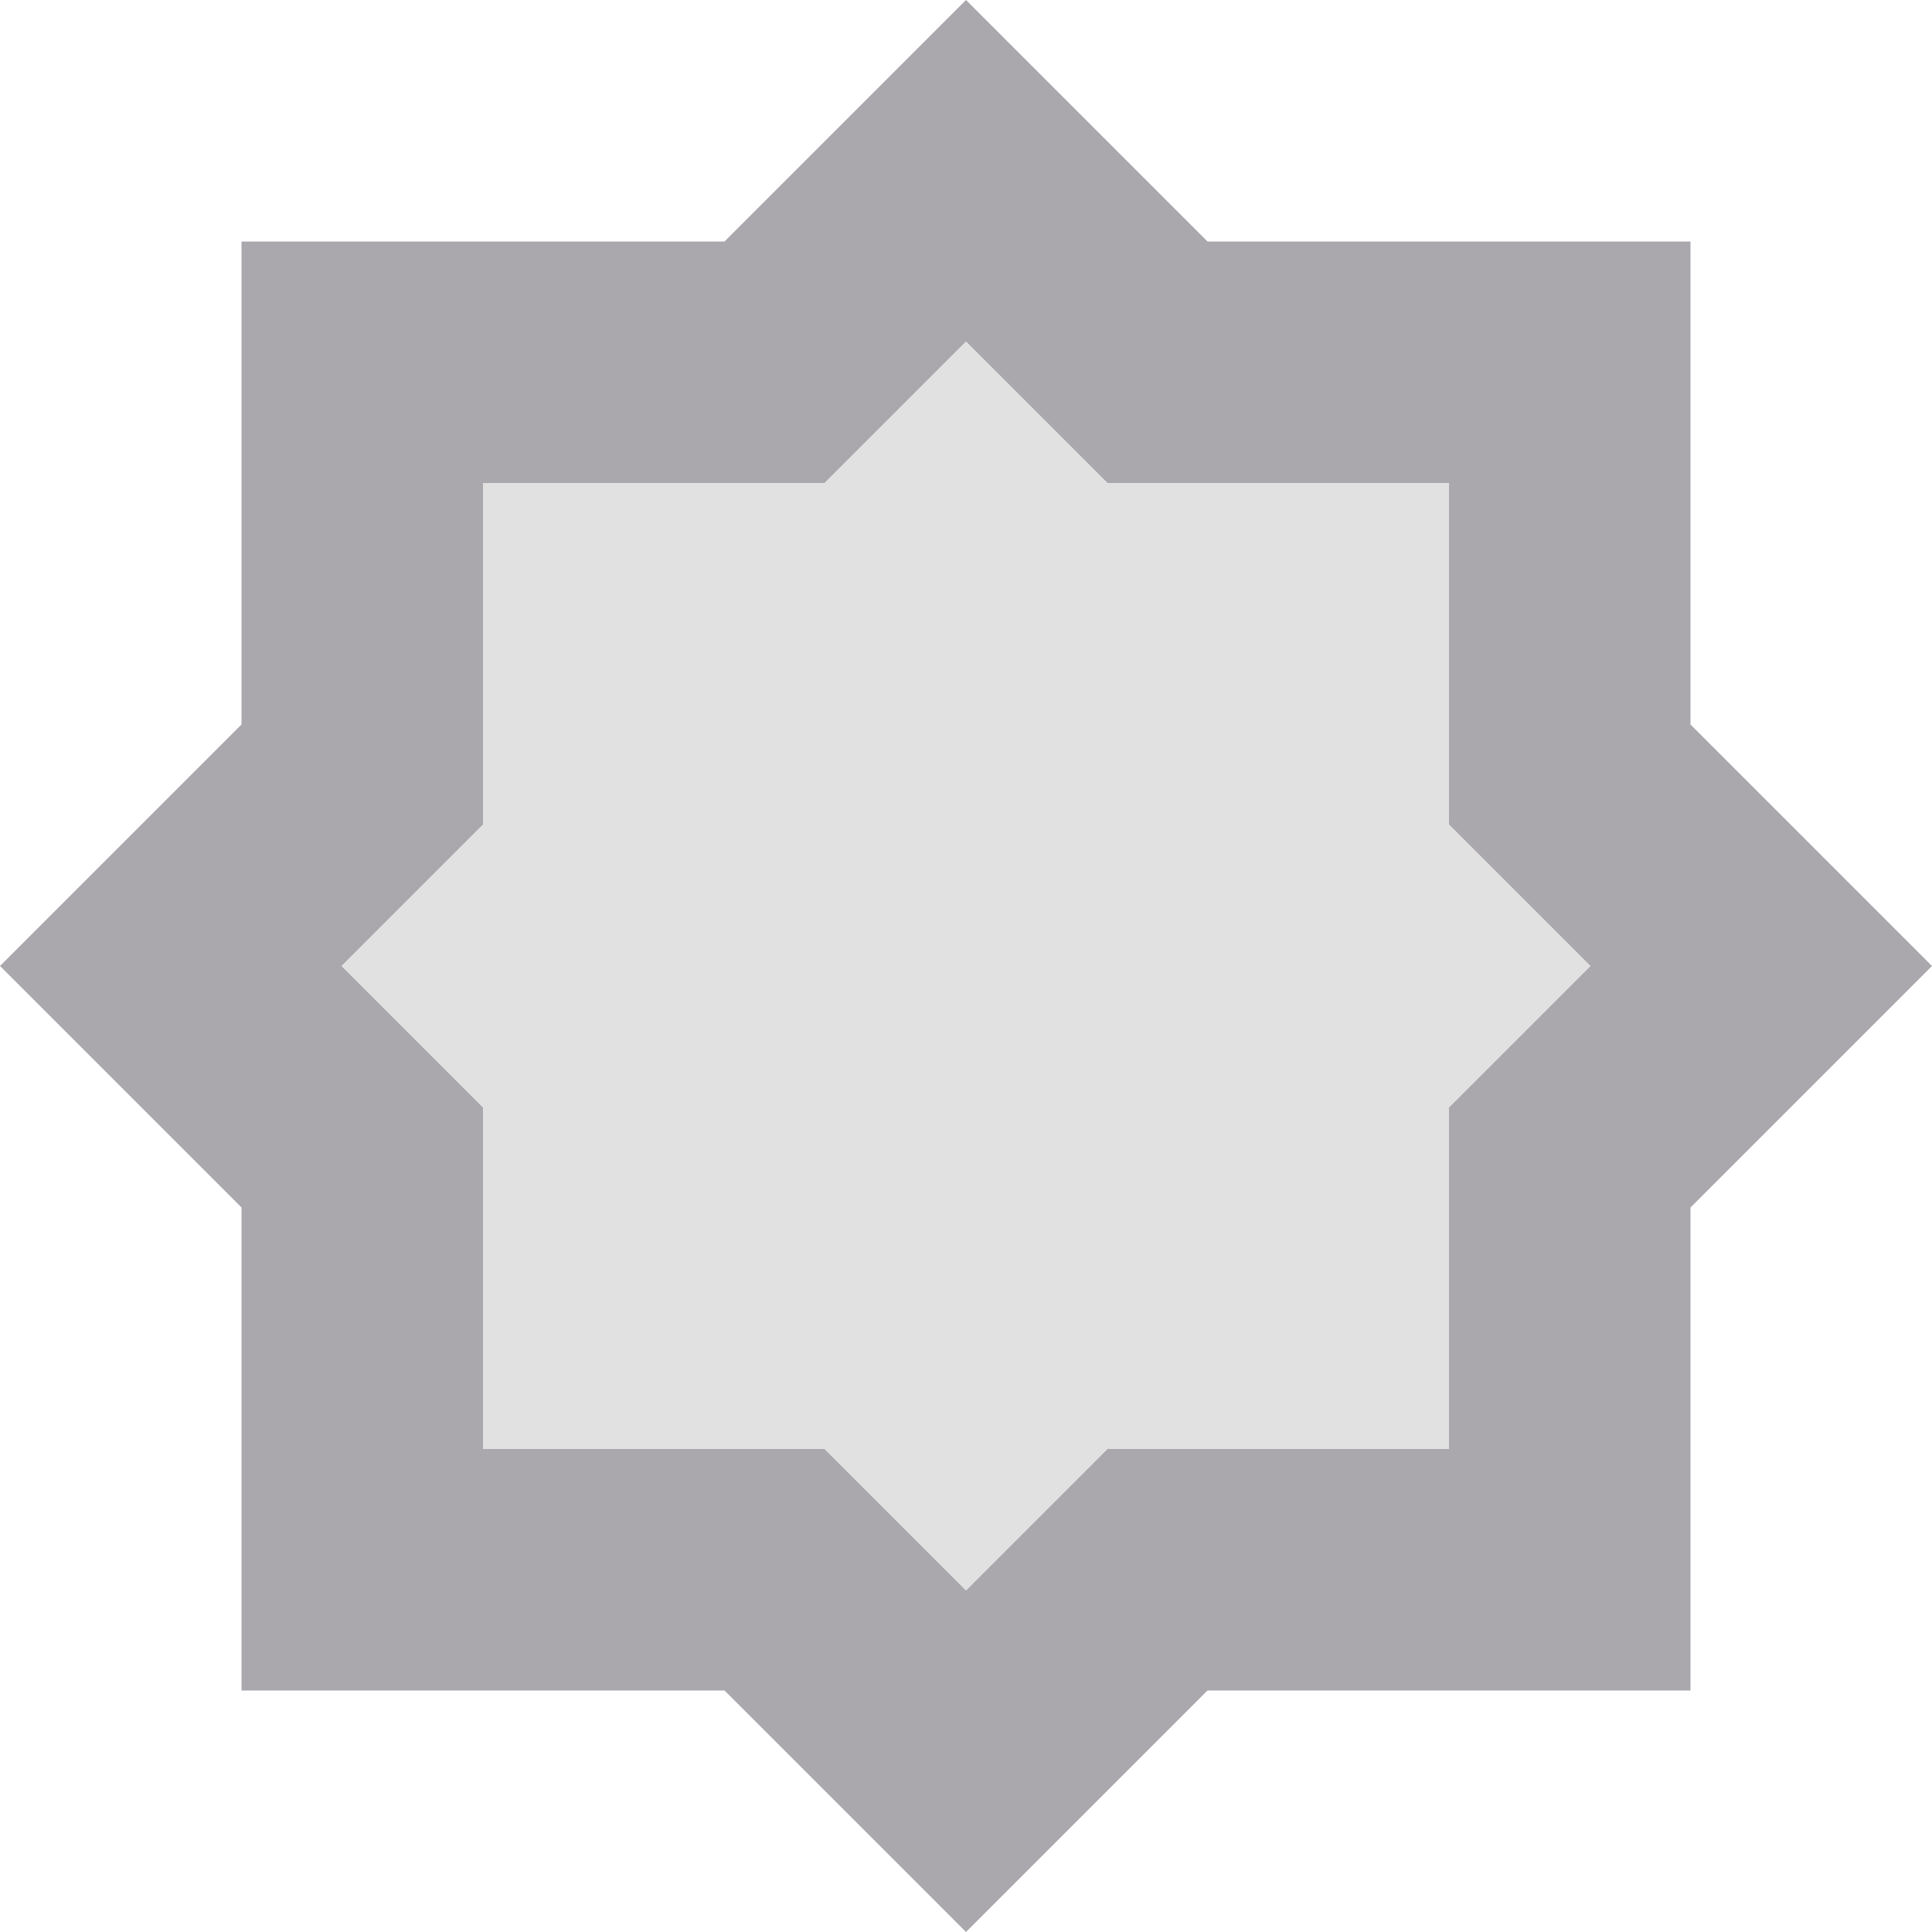 <svg viewBox="0 0 16 16" xmlns="http://www.w3.org/2000/svg"><g fill="#aaa8ac"><path d="m8 0-2 2h-4v4l-2 2 2 2v4h4l2 2 2-2h4v-4l2-2-2-2v-4h-4zm0 2.828 1.172 1.172h2.828v2.828l1.172 1.172-1.172 1.172v2.828h-2.828l-1.172 1.172-1.172-1.172h-2.828v-2.828l-1.172-1.172 1.172-1.172v-2.828h2.828z"/><path d="m8 2.828 1.172 1.172h2.828v2.828l1.172 1.172-1.172 1.172v2.828h-2.828l-1.172 1.172-1.172-1.172h-2.828v-2.828l-1.172-1.172 1.172-1.172v-2.828h2.828z" opacity=".35"/></g></svg>